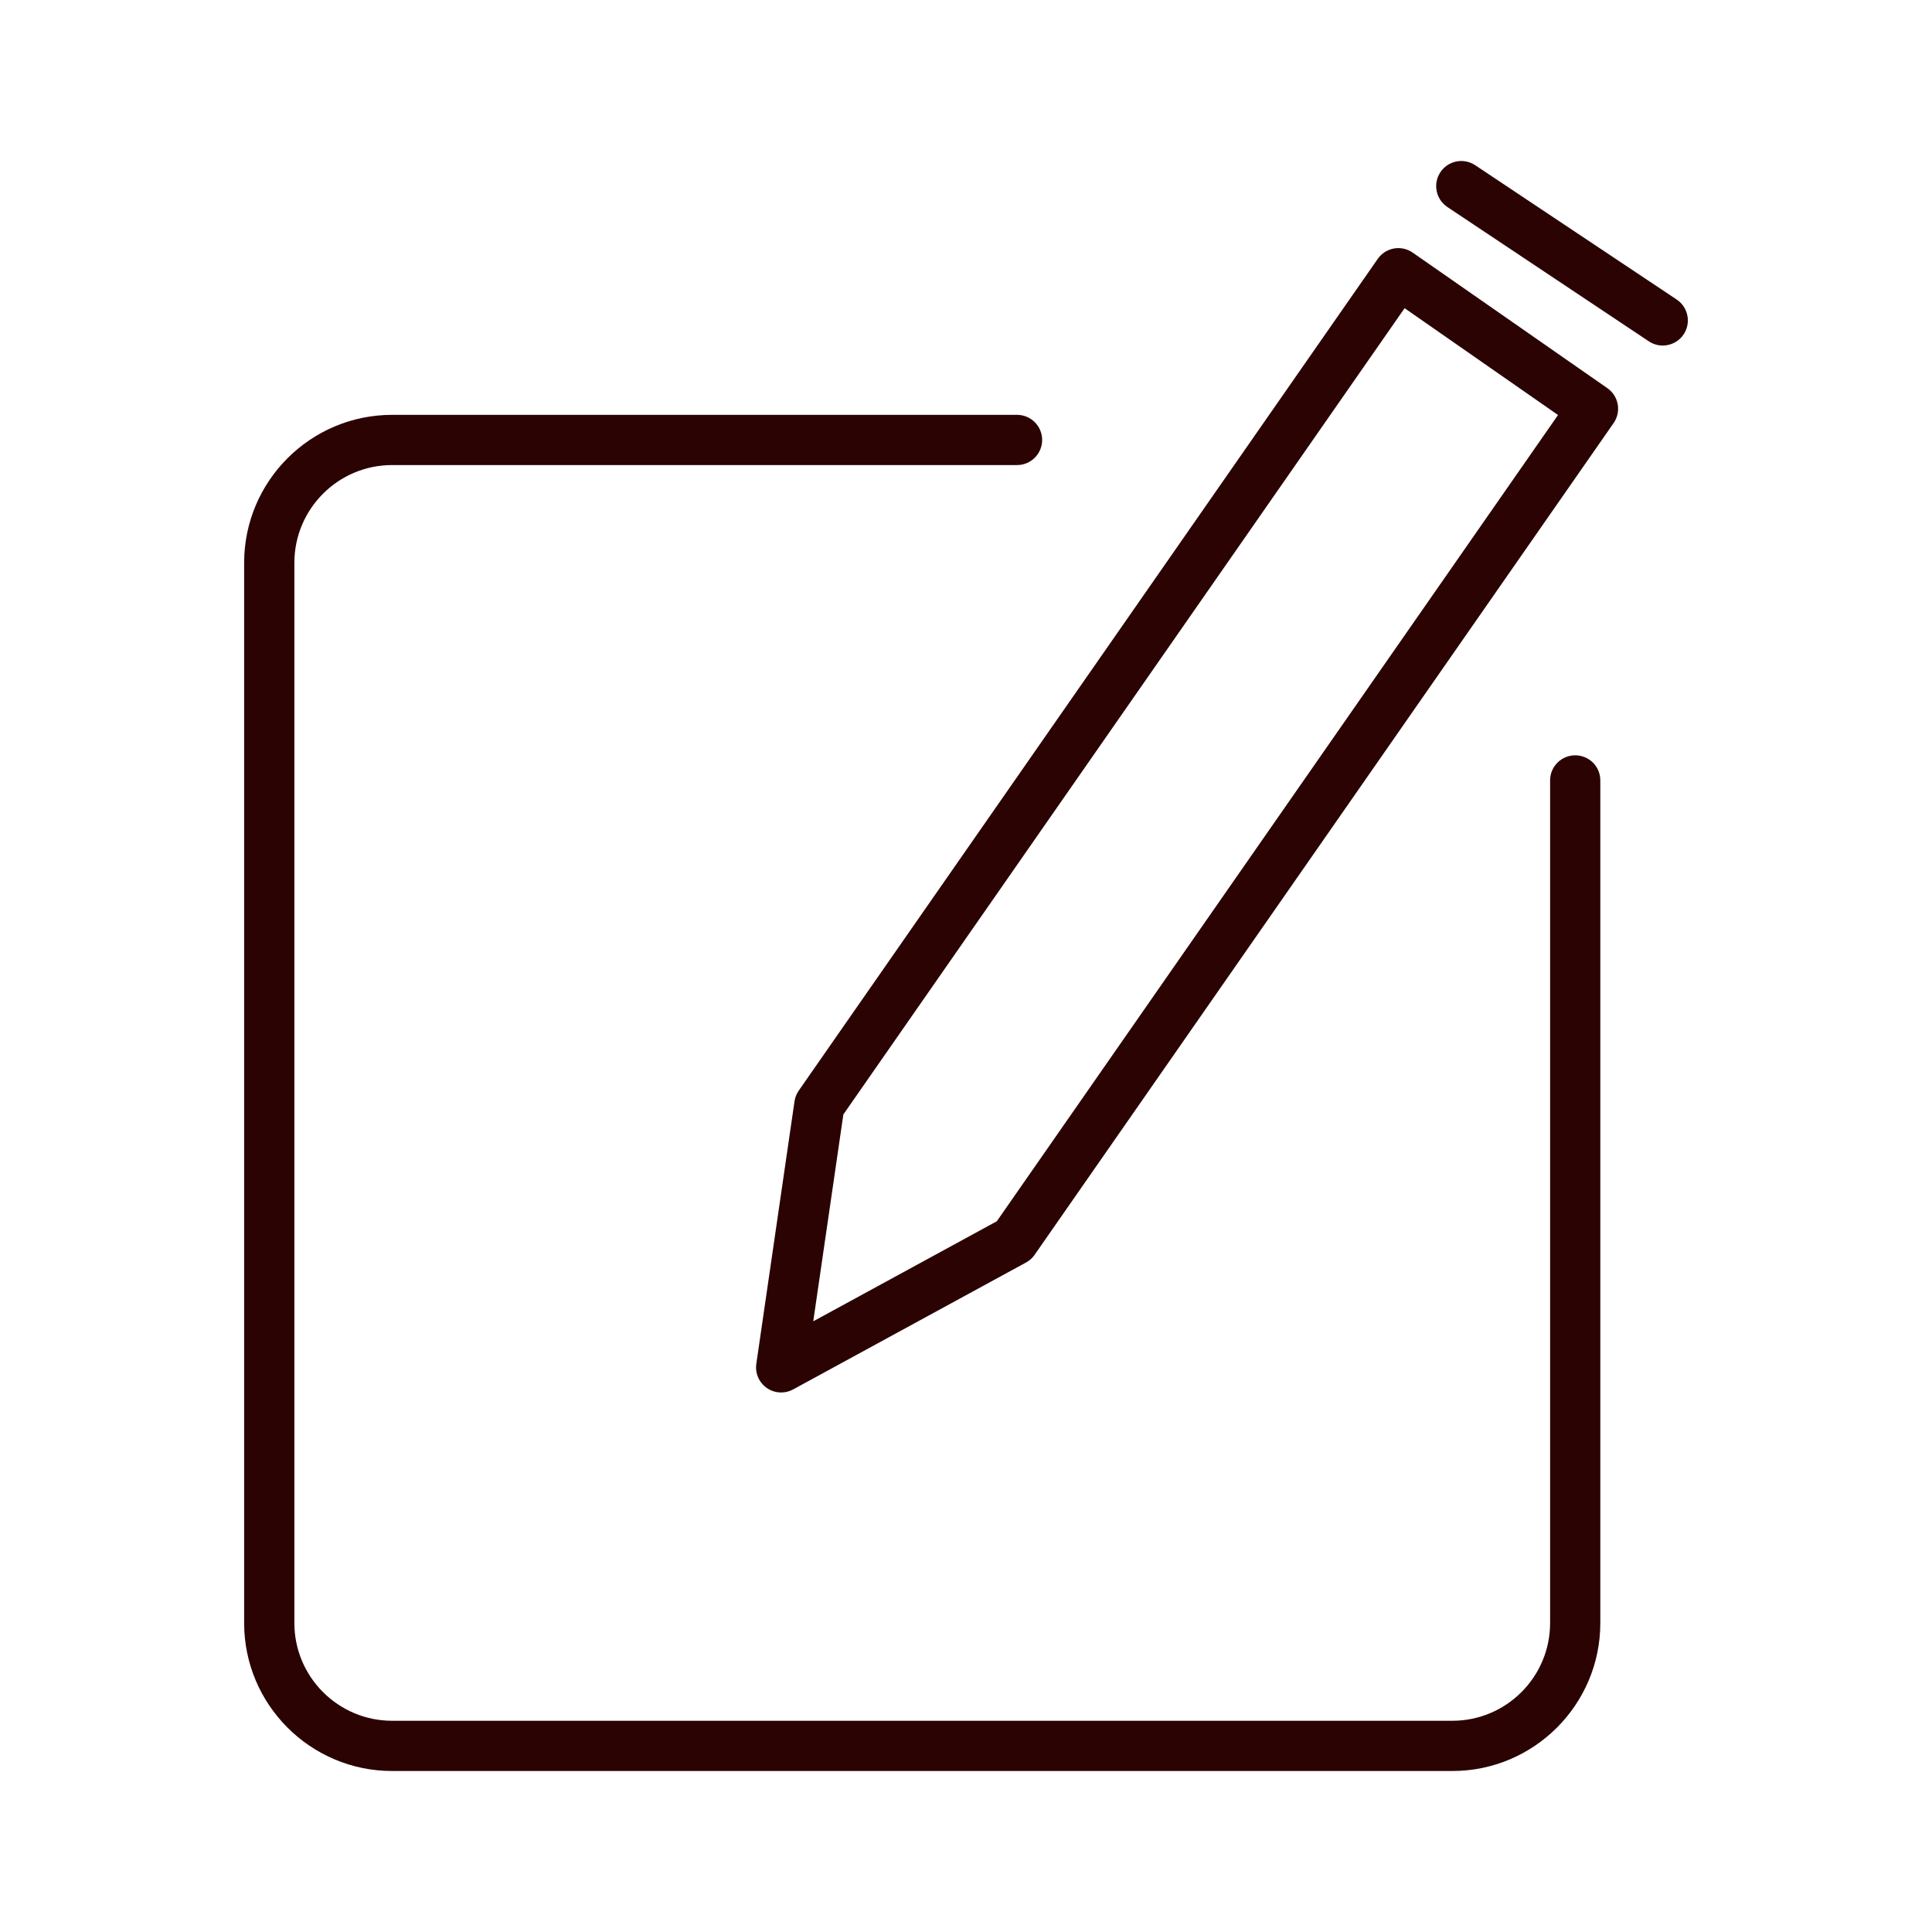 <!DOCTYPE svg PUBLIC "-//W3C//DTD SVG 1.1//EN" "http://www.w3.org/Graphics/SVG/1.1/DTD/svg11.dtd">

<!-- Uploaded to: SVG Repo, www.svgrepo.com, Transformed by: SVG Repo Mixer Tools -->
<svg fill="#2B0303" height="50px" width="50px" version="1.1" id="Layer_1" xmlns="http://www.w3.org/2000/svg" xmlns:xlink="http://www.w3.org/1999/xlink" viewBox="-6.4 -6.4 76.80 76.80" enable-background="new 0 0 64 64" xml:space="preserve">

<g id="SVGRepo_bgCarrier" stroke-width="0"/>

<g id="SVGRepo_tracerCarrier" stroke-linecap="round" stroke-linejoin="round"/>

<g id="SVGRepo_iconCarrier"> <g id="Graphic-design_2_"> <path d="M49.757,3.642c-0.217-0.152-0.486-0.211-0.747-0.164 c-0.26,0.047-0.491,0.195-0.642,0.412L25.352,36.953 c-0.089,0.127-0.146,0.273-0.169,0.427l-1.518,10.432 c-0.055,0.373,0.107,0.747,0.417,0.962c0.171,0.119,0.37,0.179,0.57,0.179 c0.164,0,0.329-0.04,0.478-0.122l9.256-5.044 c0.136-0.074,0.253-0.178,0.341-0.306L57.743,10.418 c0.315-0.452,0.204-1.074-0.249-1.389L49.757,3.642z M33.224,42.148l-7.296,3.976 l1.197-8.223l22.31-32.05l6.099,4.246L33.224,42.148z"/> <path d="M56.217,23.625c-0.552,0-0.998,0.447-0.998,0.998v33.496 c0,2.142-1.742,3.884-3.884,3.884H9.186c-2.142,0-3.884-1.742-3.884-3.884V15.971 c0-2.142,1.742-3.884,3.884-3.884h24.843c0.552,0,0.998-0.447,0.998-0.998 s-0.446-0.998-0.998-0.998H9.186c-3.243,0-5.881,2.638-5.881,5.881V58.119 c0,3.243,2.638,5.881,5.881,5.881h42.148c3.243,0,5.881-2.638,5.881-5.881v-33.496 C57.216,24.071,56.769,23.625,56.217,23.625z"/> <path d="M60.25,5.507l-8.008-5.339c-0.46-0.306-1.079-0.182-1.384,0.277 c-0.306,0.459-0.182,1.078,0.277,1.384l8.008,5.339 c0.171,0.113,0.363,0.168,0.553,0.168c0.323,0,0.639-0.156,0.832-0.445 C60.833,6.432,60.709,5.813,60.25,5.507z"/> </g> </g>

</svg>